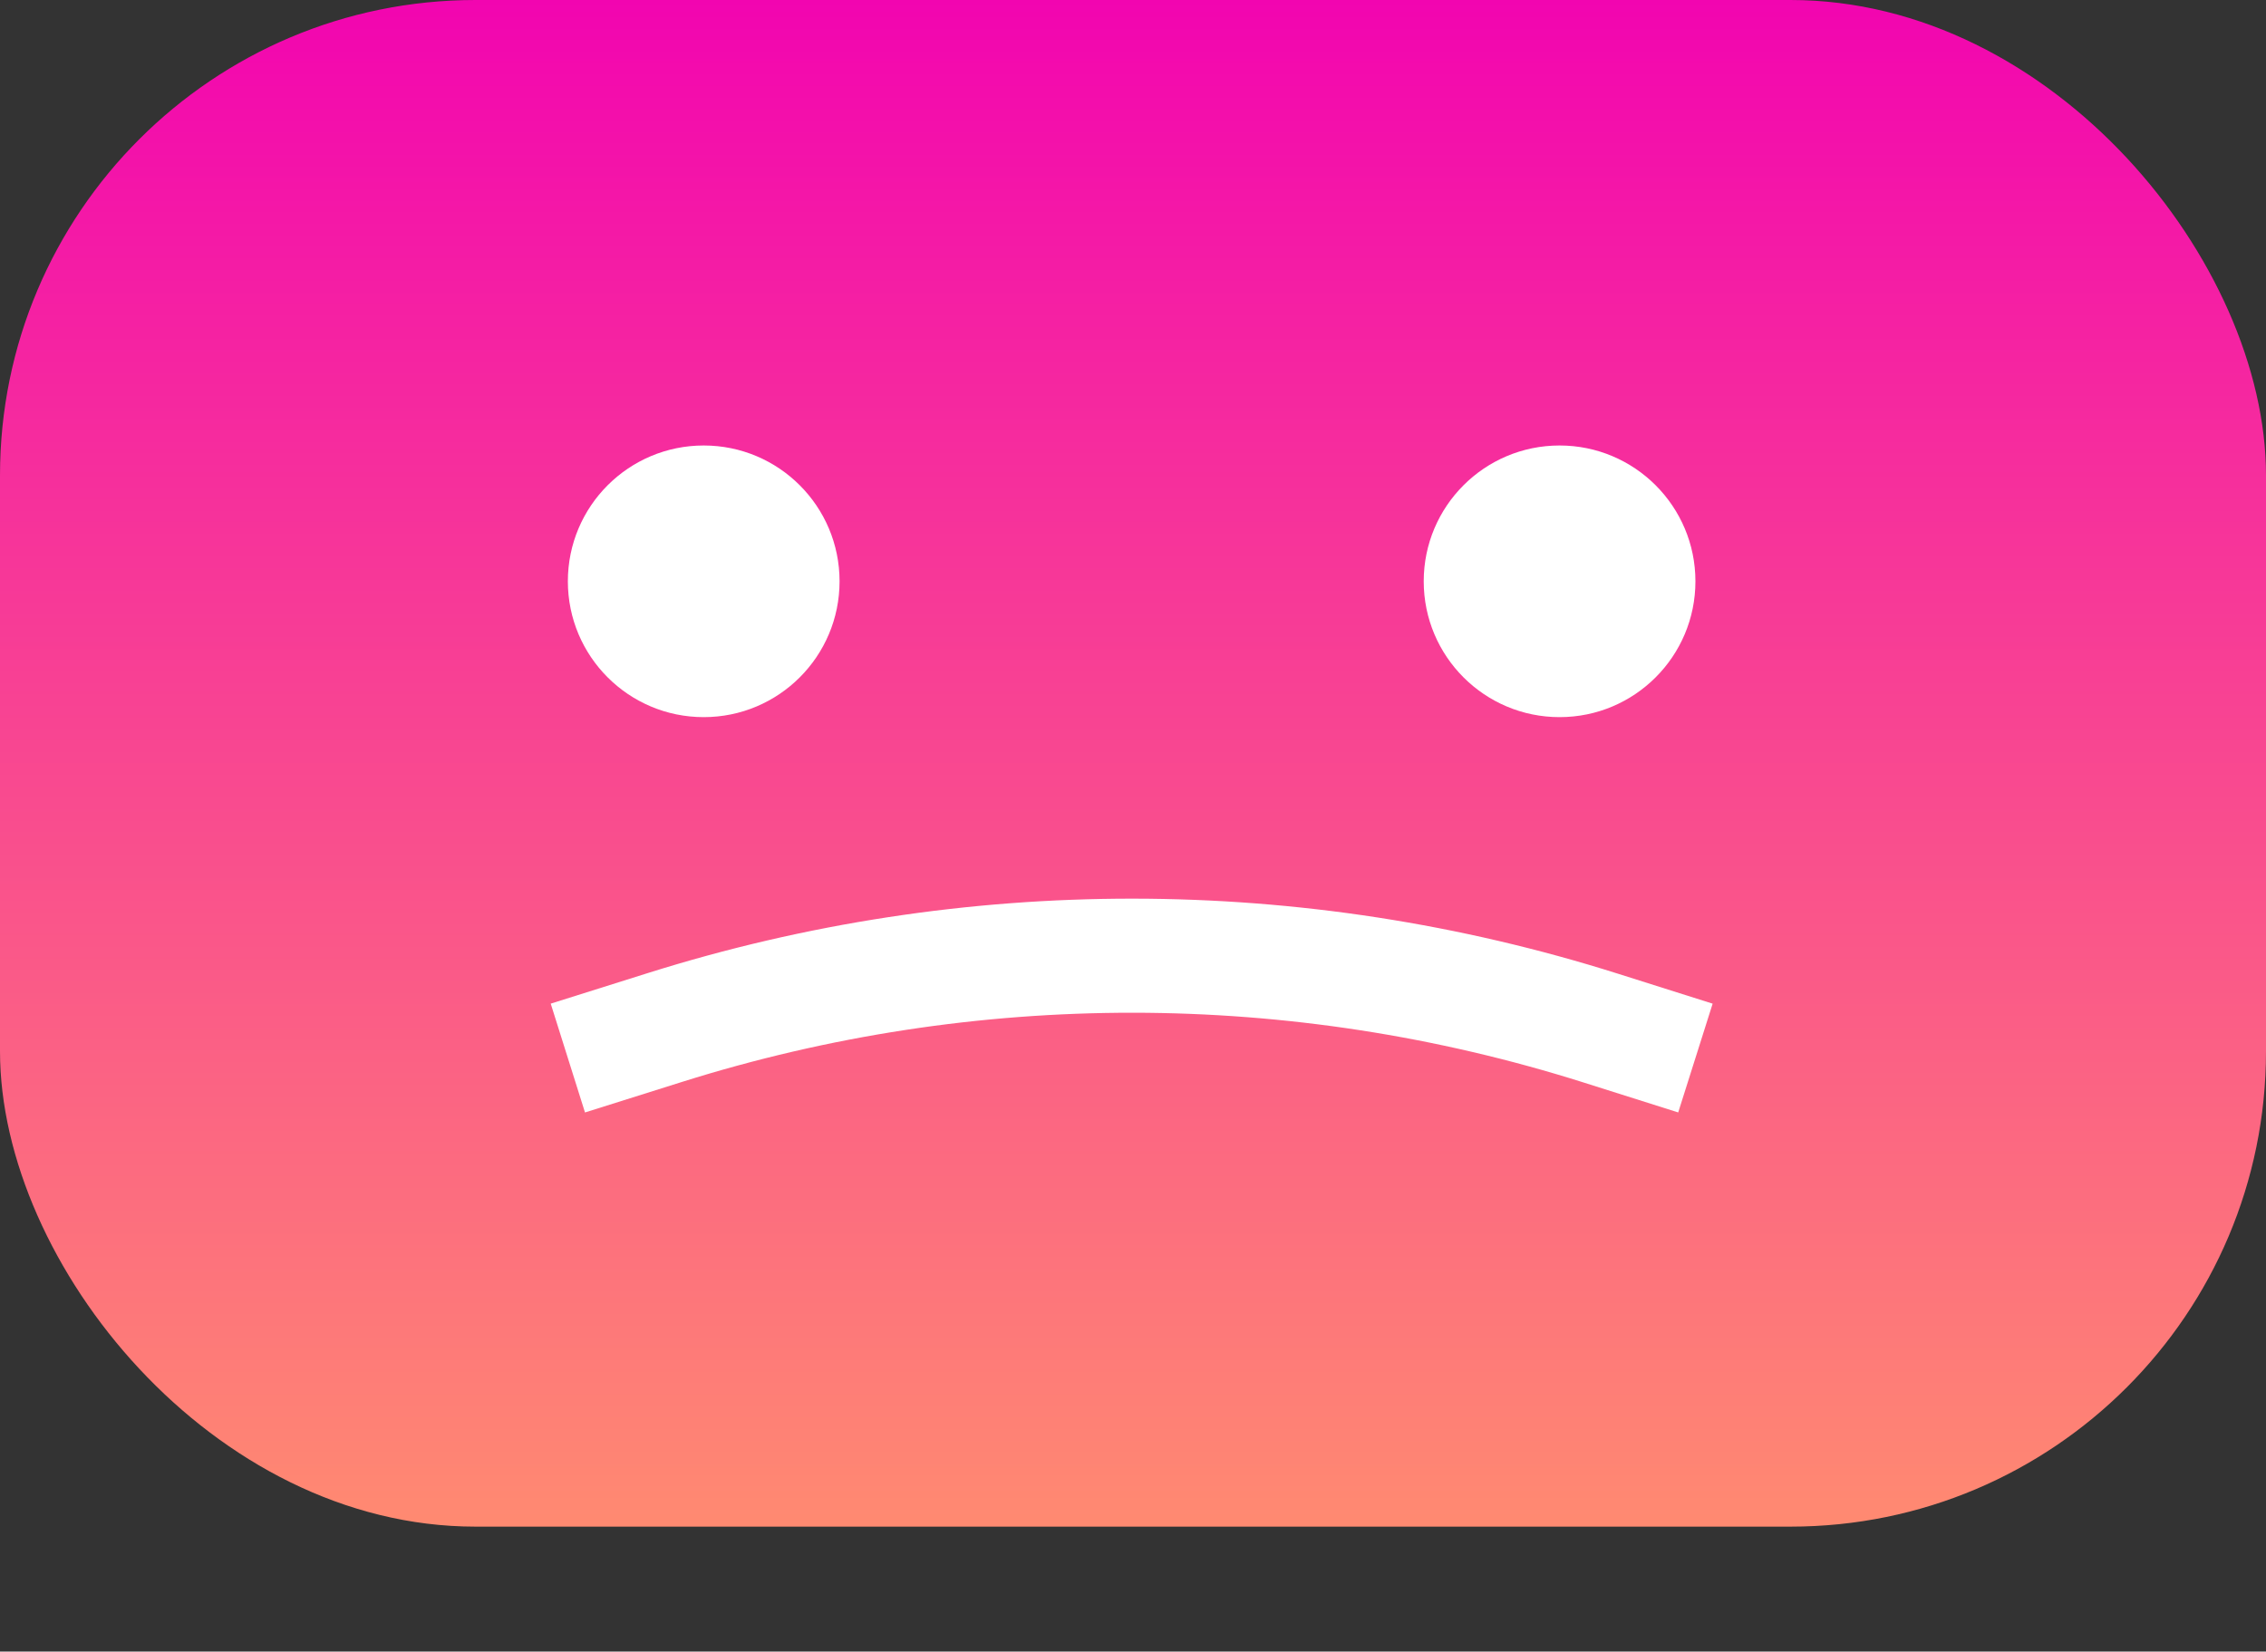 <svg width="834" height="608" viewBox="0 0 834 608" fill="none" xmlns="http://www.w3.org/2000/svg">
<rect x="0" y="0" width="834" height="608" fill="#333333" stroke="none"/>
<rect width="834" height="562" rx="175" fill="url(#paint0_linear_4_22)"/>
<circle cx="259" cy="214" r="50" fill="white"/>
<circle cx="574" cy="214" r="50" fill="white"/>
<path d="M209 389.5L244.777 378.234C356.866 342.936 477.107 343.019 589.147 378.472L624 389.5" stroke="white" stroke-width="42"/>
<defs>
<linearGradient id="paint0_linear_4_22" x1="417" y1="0" x2="417" y2="562" gradientUnits="userSpaceOnUse">
<stop stop-color="#F205B0"/>
<stop offset="1" stop-color="#FF8A71"/>
</linearGradient>
</defs>
</svg>
